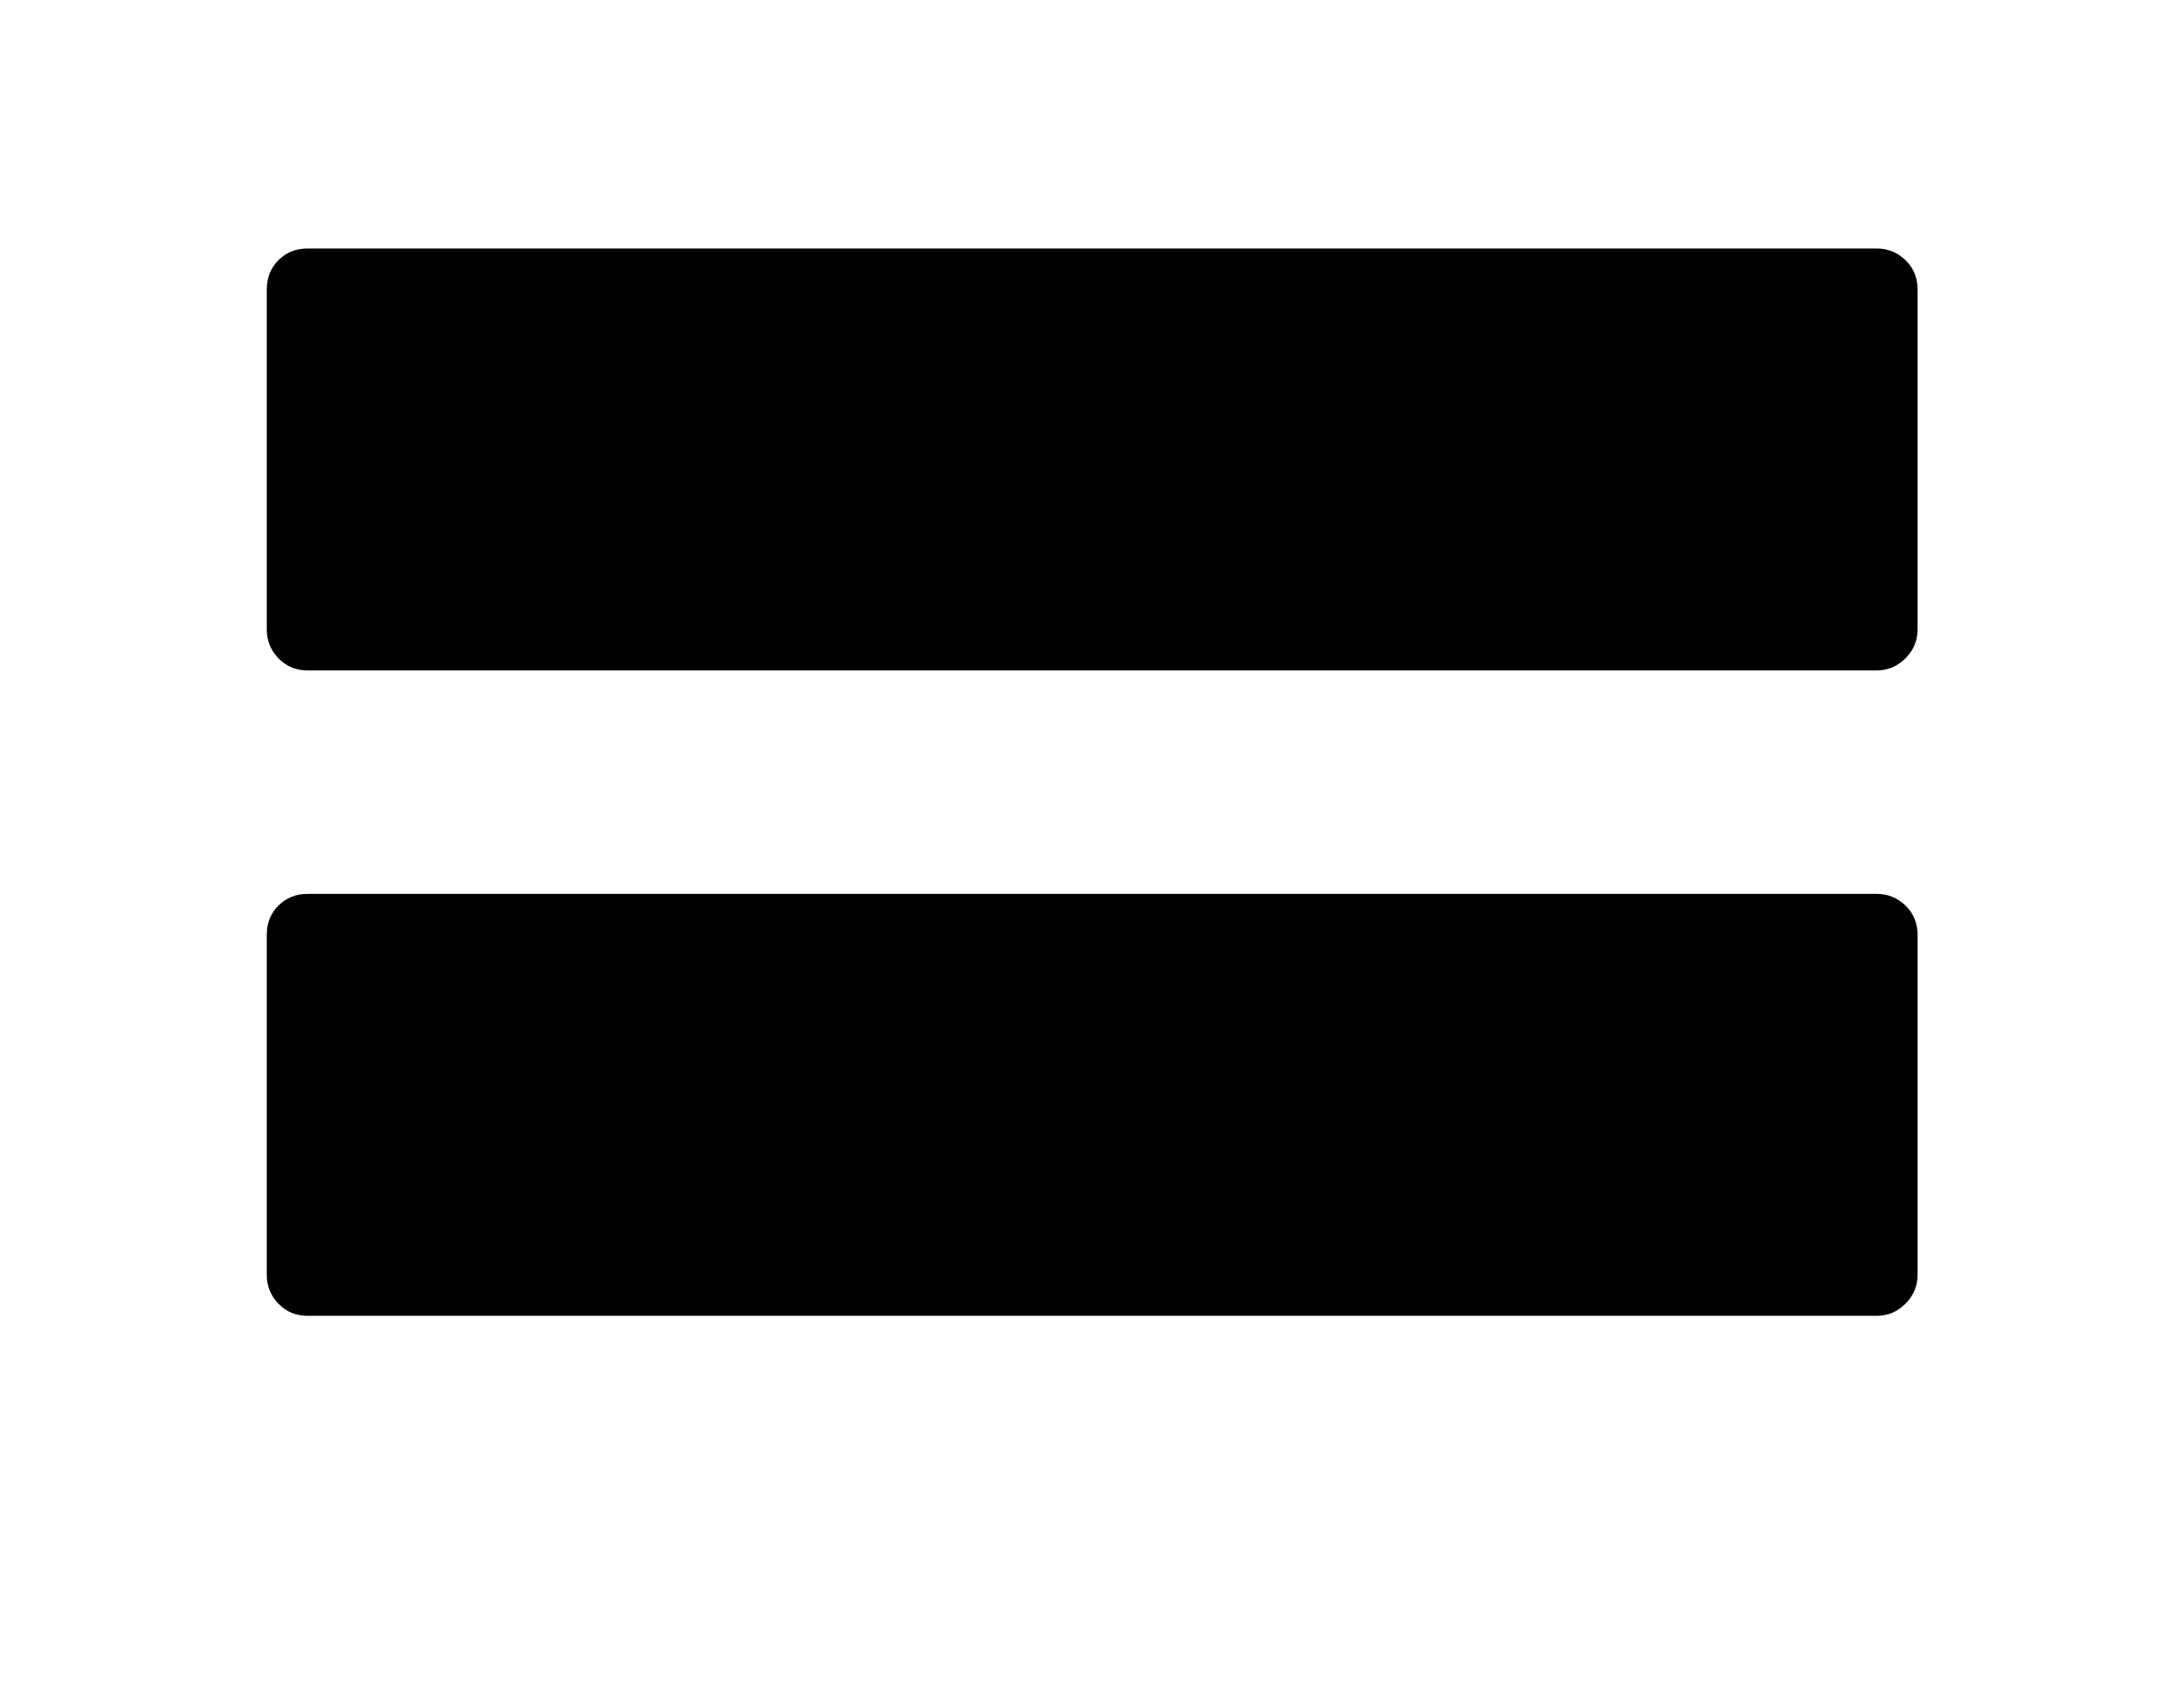 <svg xmlns="http://www.w3.org/2000/svg" viewBox="-10 0 2610 2048"><path d="M359 804q-21 0-35-14.5T310 755V347q0-21 14-35t35-14h1882q20 0 34.5 14t14.5 35v408q0 20-14.5 34.5T2241 804zm0 774q-21 0-35-14.5t-14-34.5v-408q0-21 14-35t35-14h1882q20 0 34.5 14t14.5 35v408q0 20-14.5 34.5T2241 1578z"/></svg>